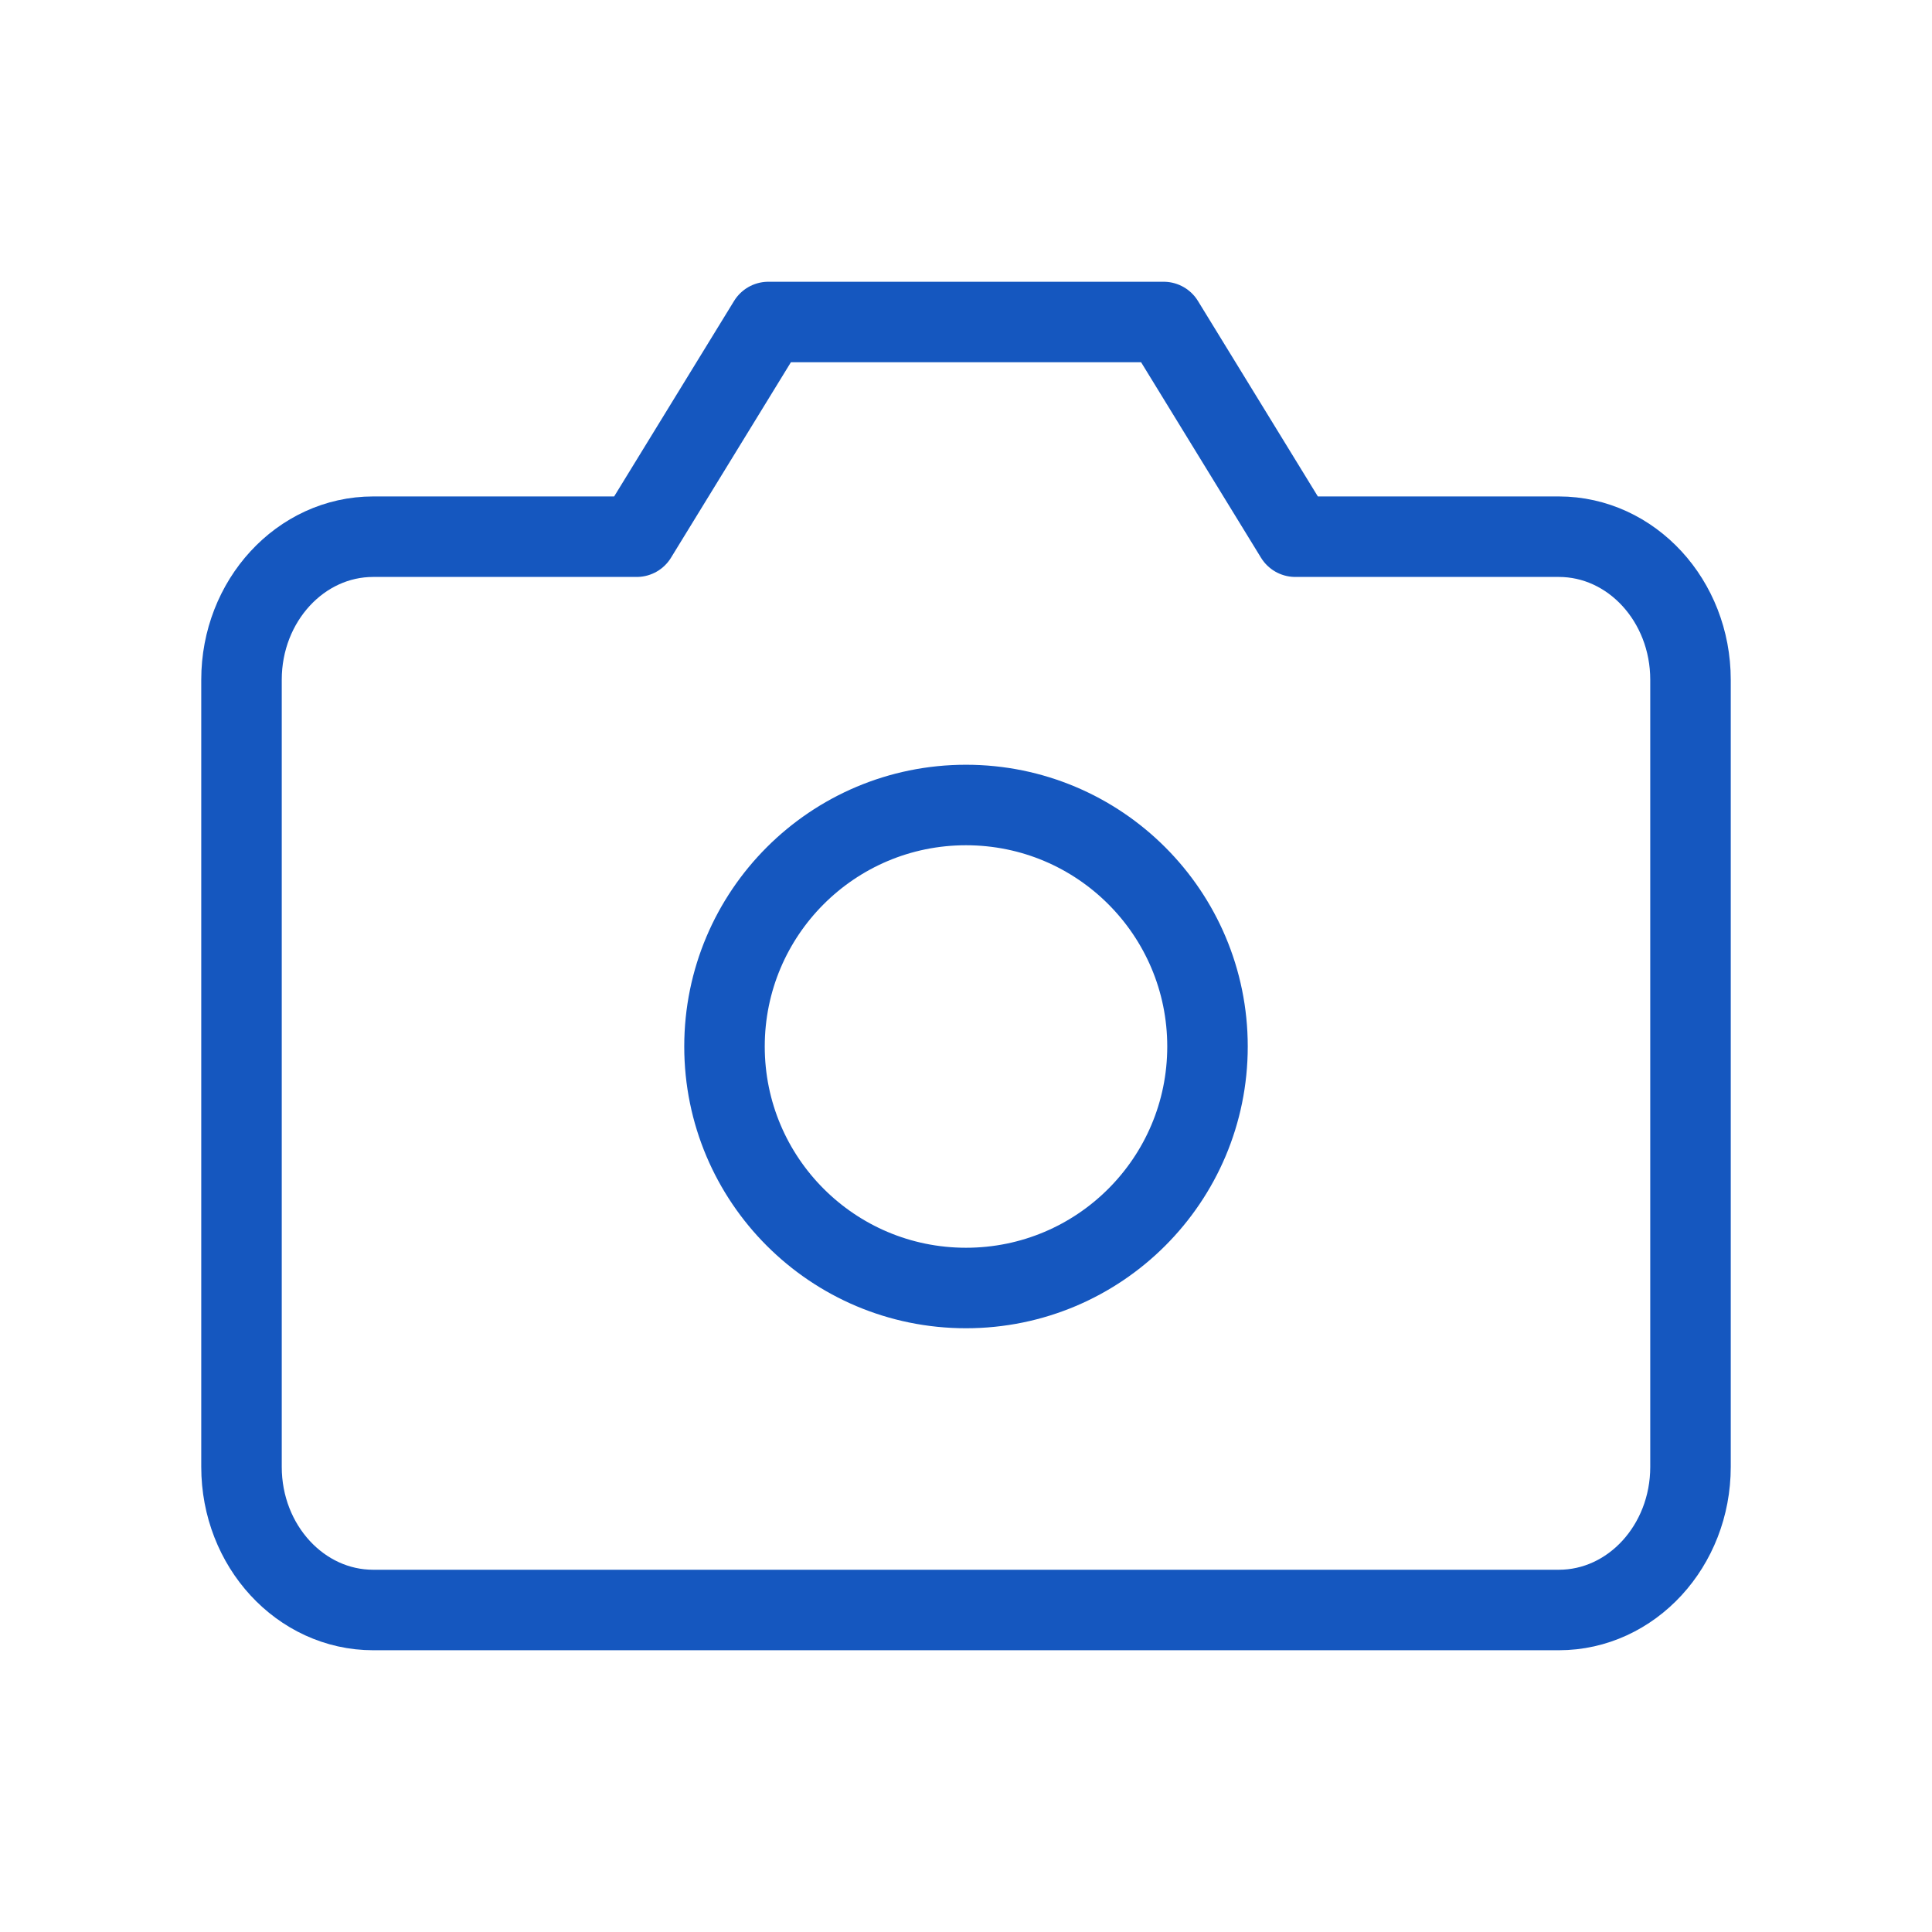 <?xml version="1.0" encoding="UTF-8"?>
<svg width="24px" height="24px" viewBox="0 0 24 24" version="1.1" xmlns="http://www.w3.org/2000/svg" xmlns:xlink="http://www.w3.org/1999/xlink">
    <!-- Generator: Sketch 52.3 (67297) - http://www.bohemiancoding.com/sketch -->
    <title>system-icons/camera</title>
    <desc>Created with Sketch.</desc>
    <g id="system-icons/camera" stroke="none" stroke-width="1" fill="none" fill-rule="evenodd" stroke-linecap="round" stroke-linejoin="round">
        <path d="M21,18.222 C21,19.204 20.267,20 19.364,20 L4.636,20 C3.733,20 3,19.204 3,18.222 L3,8.444 C3,7.463 3.733,6.667 4.636,6.667 L7.909,6.667 L9.545,4 L14.455,4 L16.091,6.667 L19.364,6.667 C20.267,6.667 21,7.463 21,8.444 L21,18.222 Z M12,16 C13.657,16 15,14.657 15,13 C15,11.343 13.657,10 12,10 C10.343,10 9,11.343 9,13 C9,14.657 10.343,16 12,16 Z" id="Combined-Shape" stroke="#1557BF"></path>
    </g>
</svg>